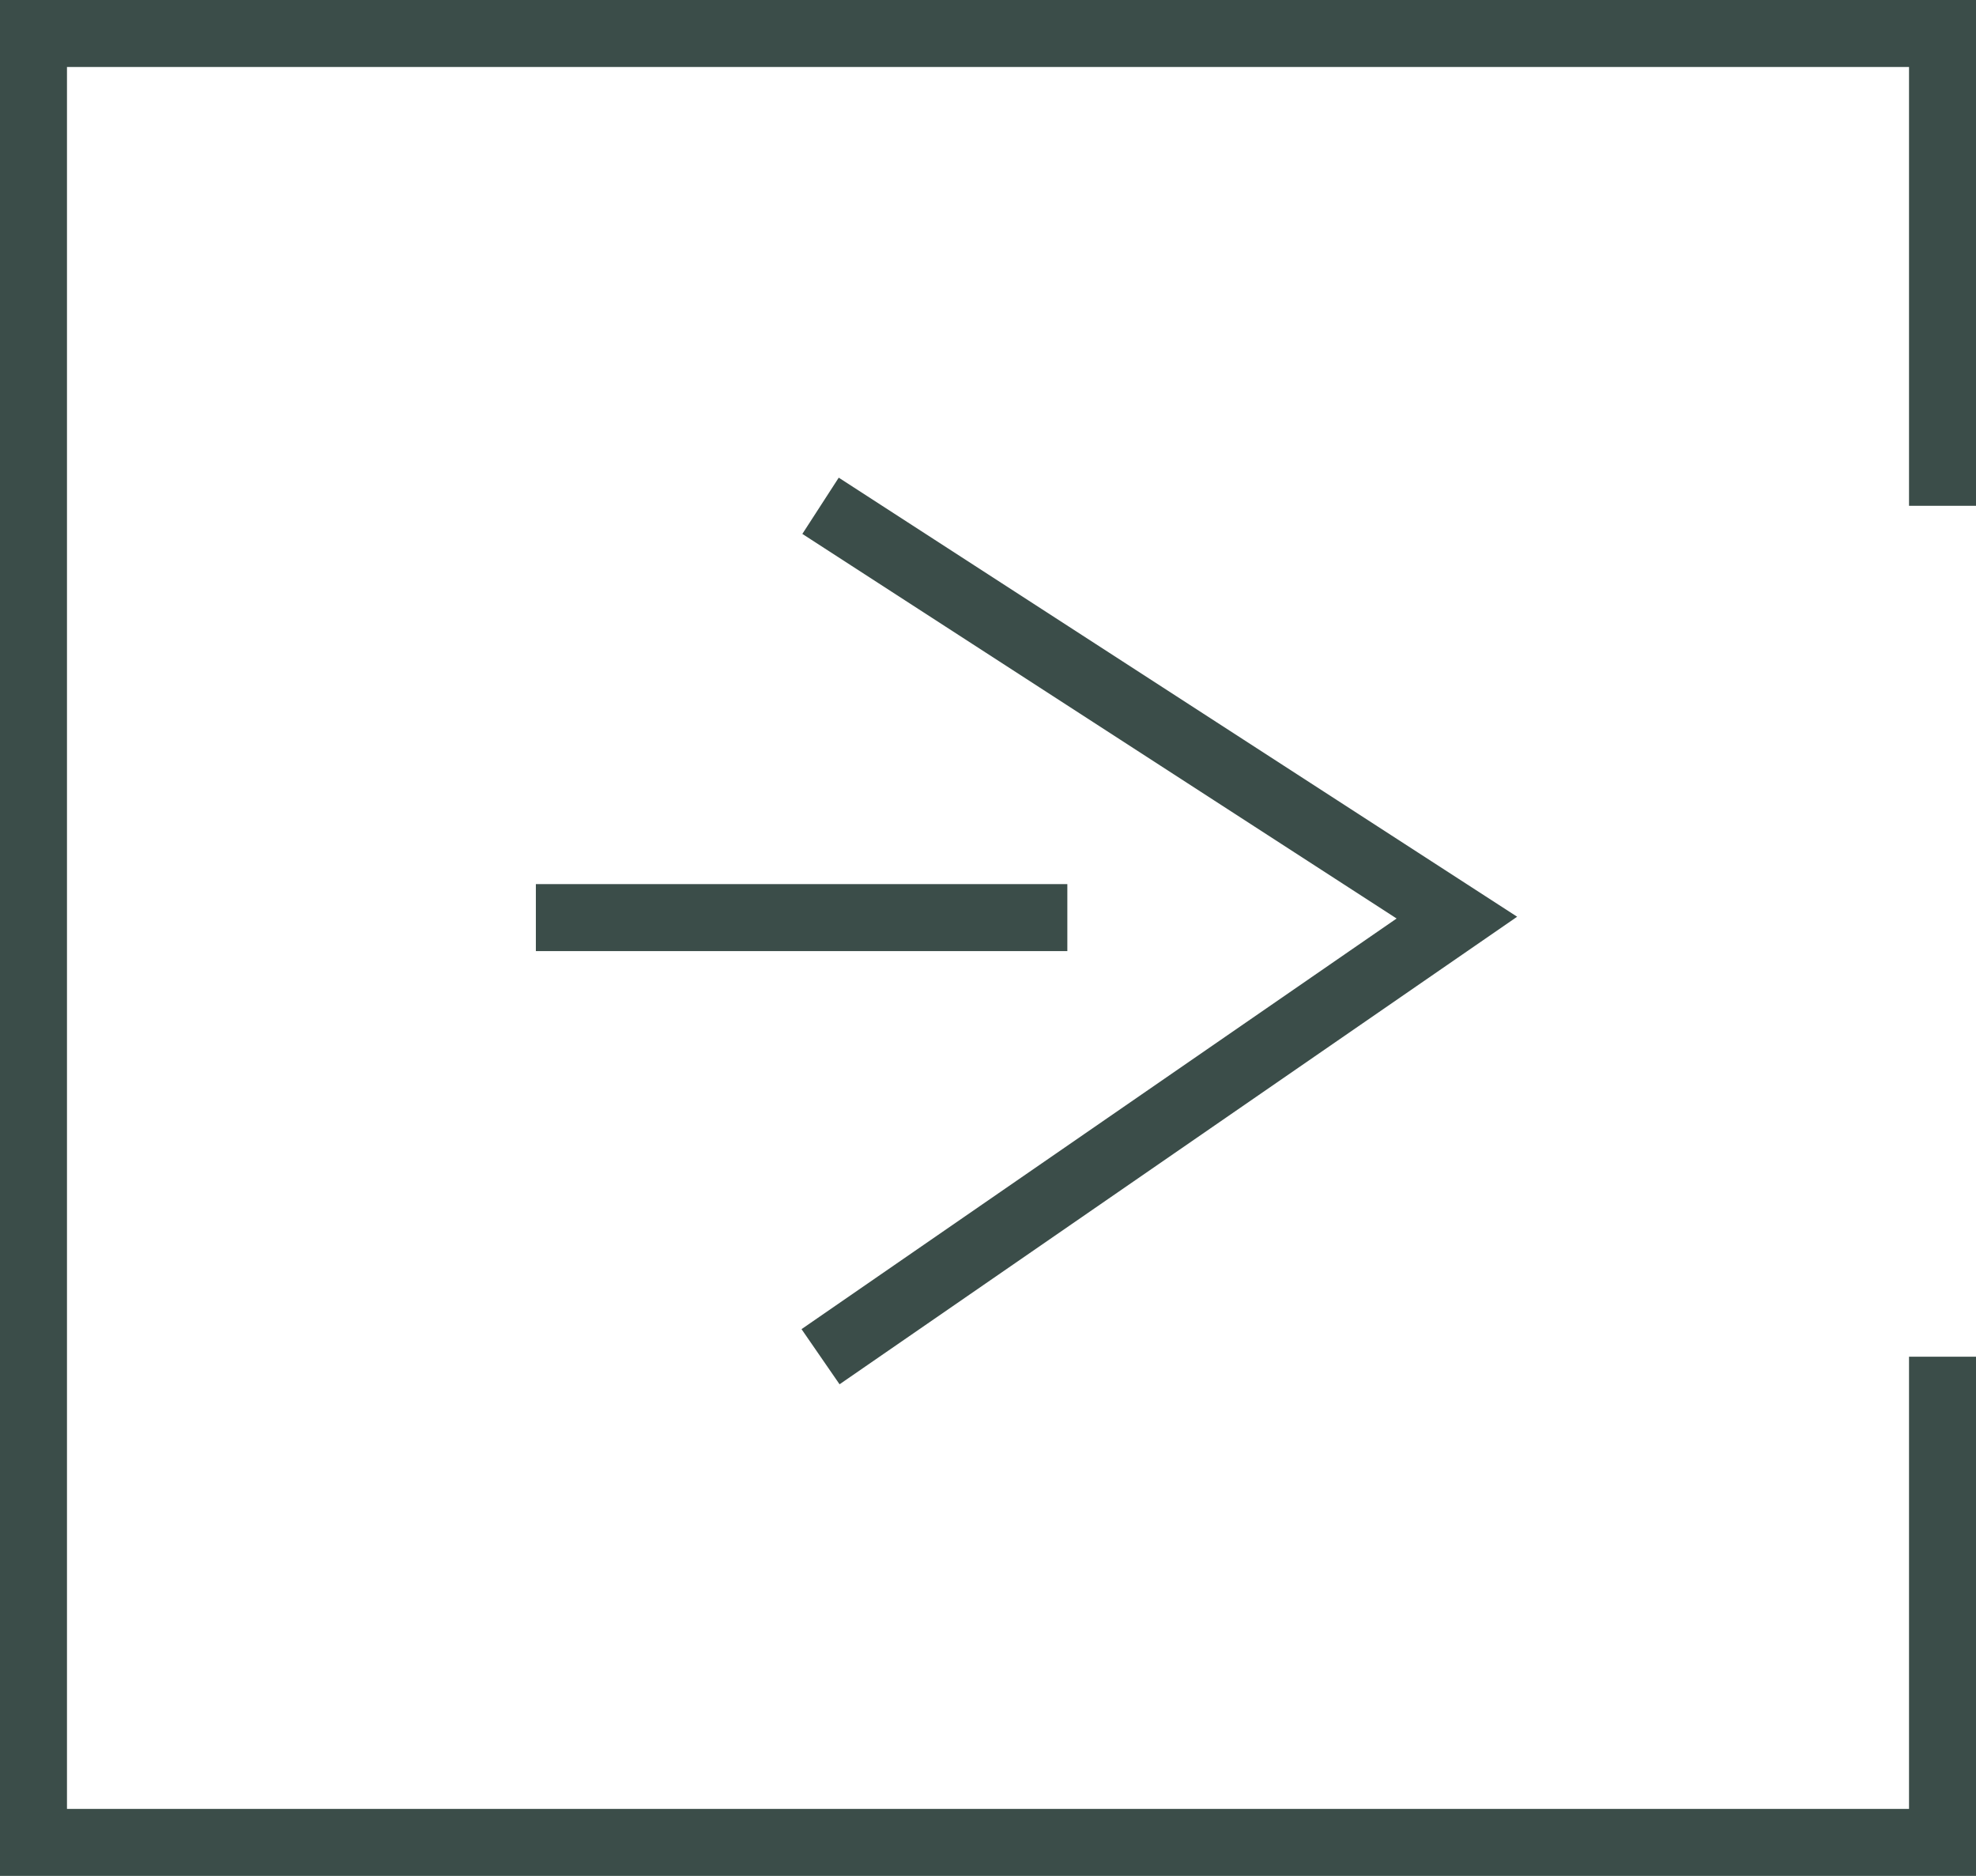 <svg width="59" height="56" viewBox="0 0 59 56" fill="none" xmlns="http://www.w3.org/2000/svg">
    <path d="M58 15.099L58 1L1 1L1 55L58 55L58 40.501M24.5 15.099L43.5 27.393L24.5 40.501M31.869 27.393L24.5 27.393L16 27.393" stroke="#3B4D49" stroke-width="2" stroke-miterlimit="10"/>
</svg>
